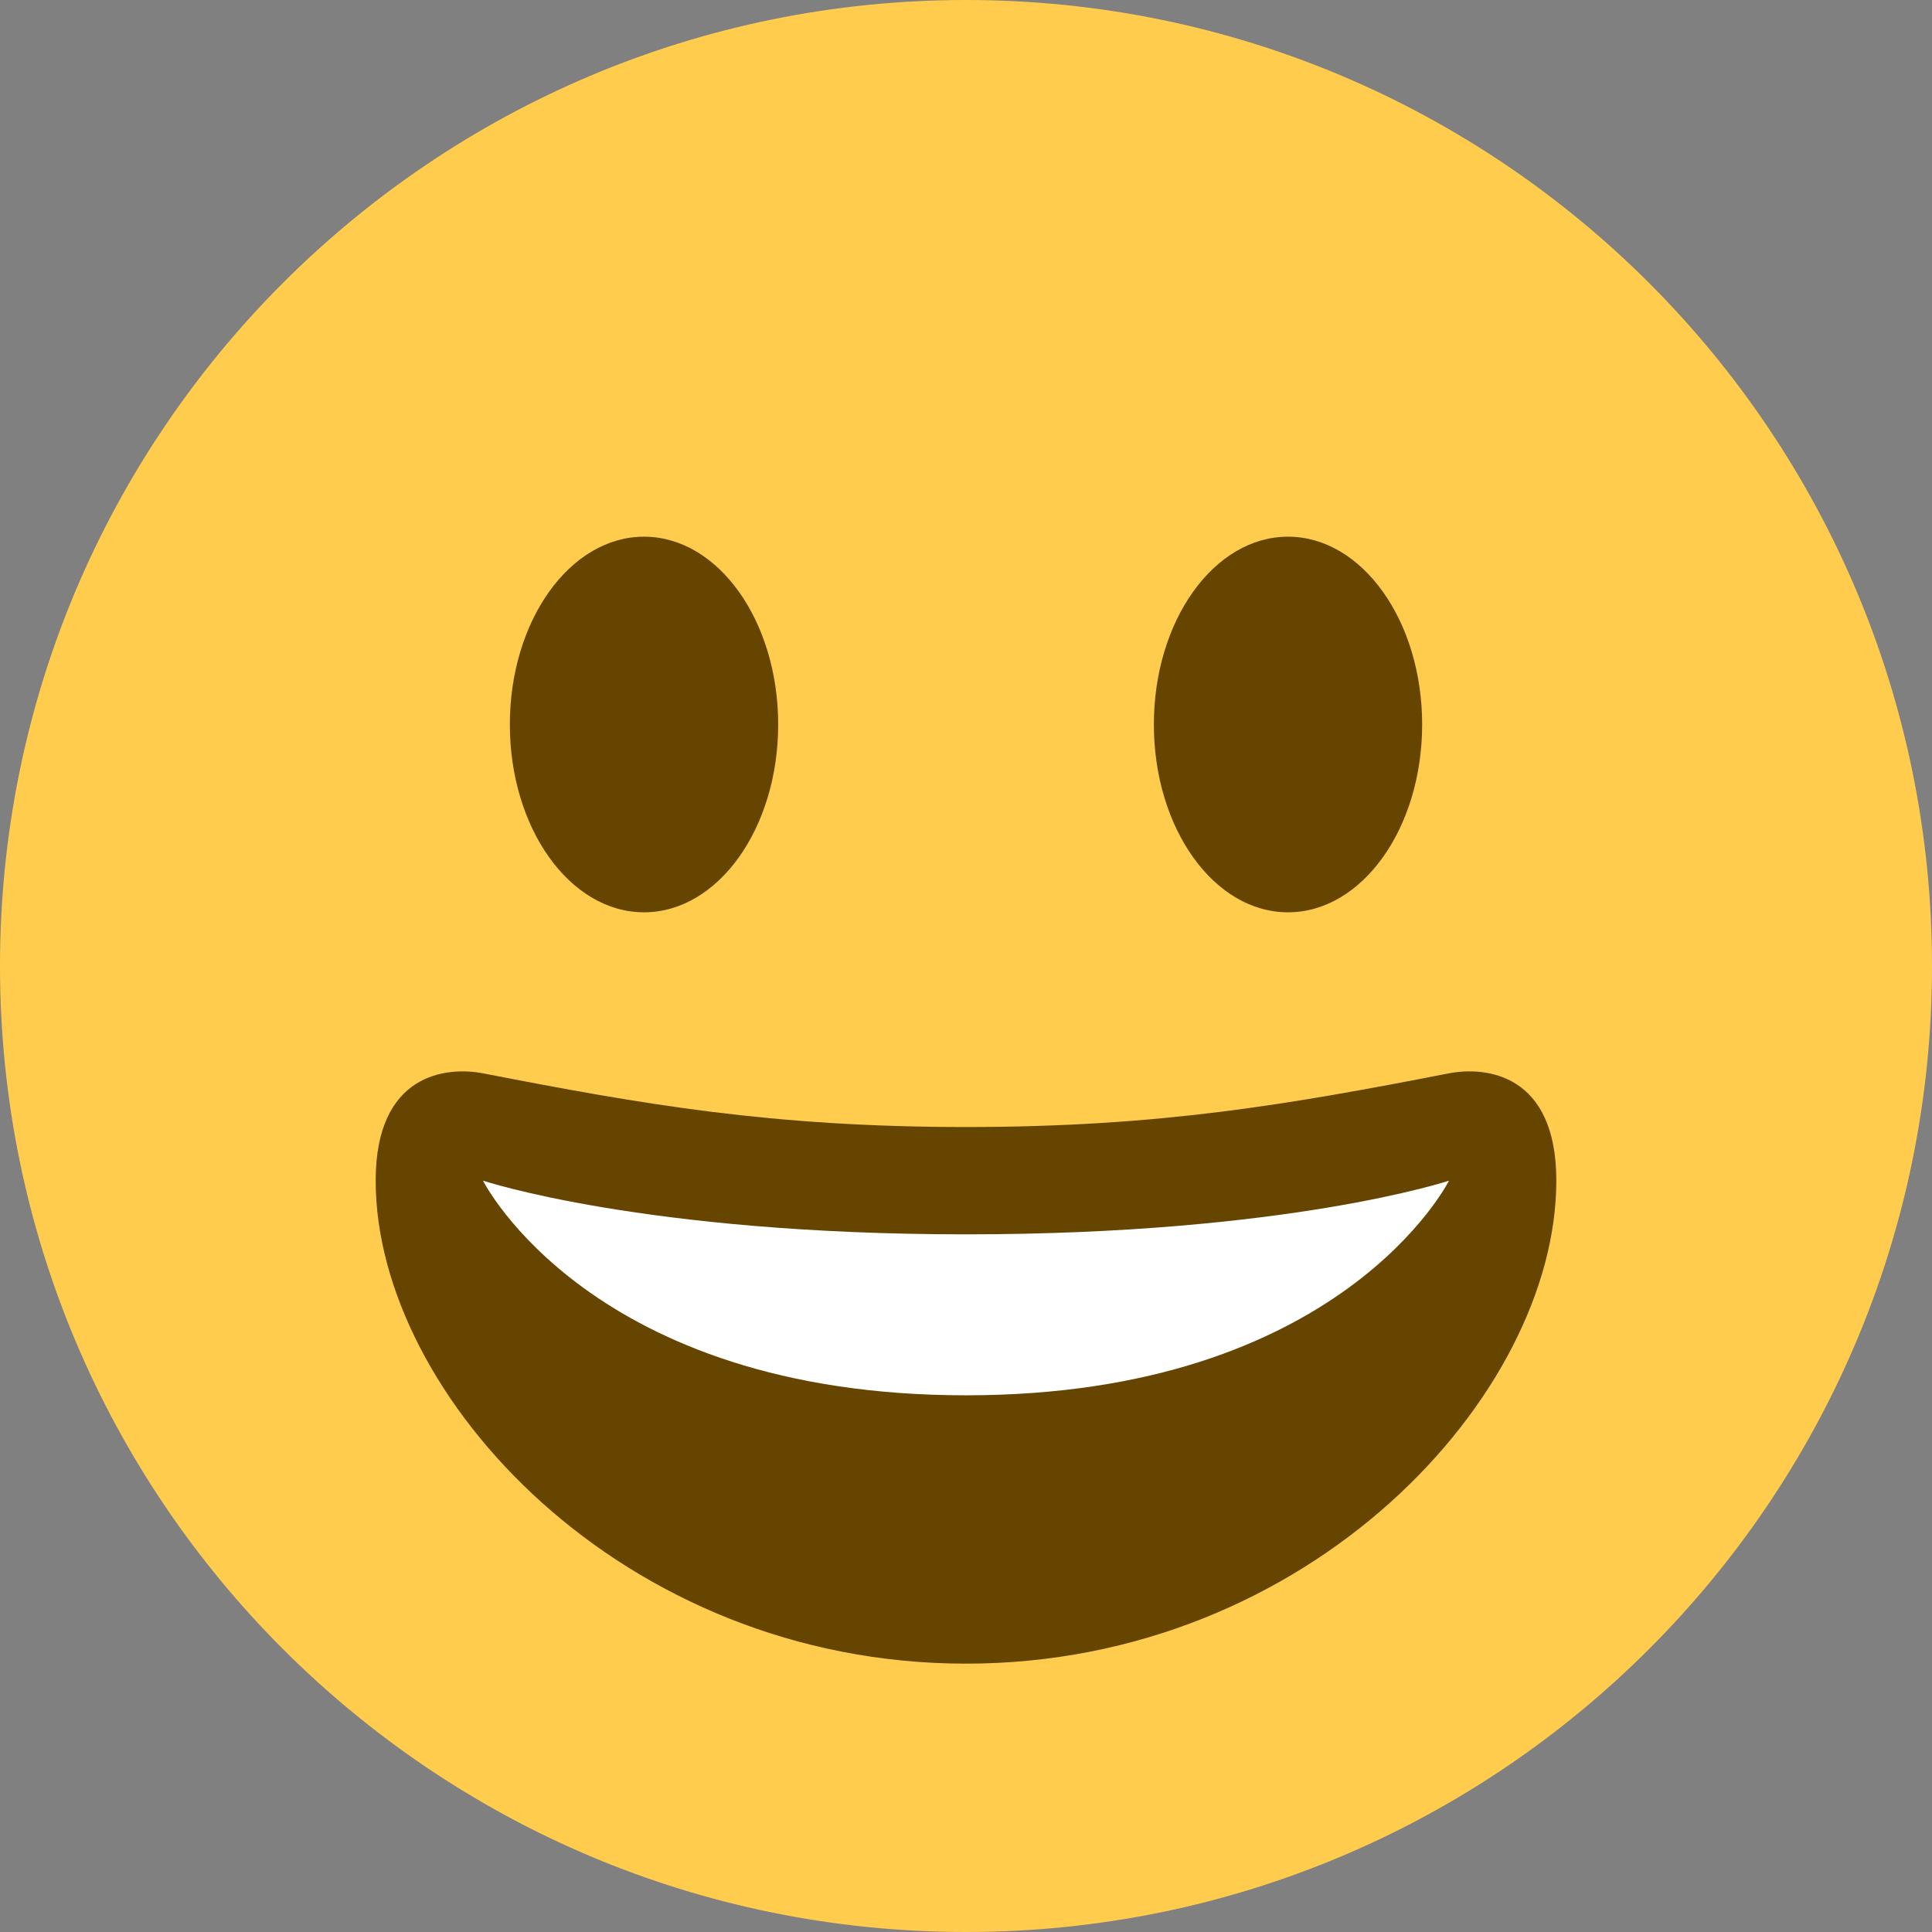 <svg width="38" height="38" viewBox="0 0 38 38" fill="none" xmlns="http://www.w3.org/2000/svg">
<rect x="0" y="0" width="38" height="38" fill="#808080" stroke="none"/>
<path d="M19 38C29.493 38 38 29.493 38 19C38 8.507 29.493 0 19 0C8.507 0 0 8.507 0 19C0 29.493 8.507 38 19 38Z" fill="#FFCC4D"/>
<path d="M19 22.167C15.176 22.167 12.638 21.721 9.5 21.111C8.783 20.973 7.389 21.111 7.389 23.222C7.389 27.444 12.239 32.722 19 32.722C25.76 32.722 30.611 27.444 30.611 23.222C30.611 21.111 29.217 20.972 28.5 21.111C25.362 21.721 22.824 22.167 19 22.167Z" fill="#664500"/>
<path d="M9.5 23.222C9.5 23.222 12.667 24.278 19 24.278C25.333 24.278 28.5 23.222 28.5 23.222C28.5 23.222 26.389 27.444 19 27.444C11.611 27.444 9.5 23.222 9.5 23.222Z" fill="white"/>
<path d="M12.667 17.944C14.124 17.944 15.306 16.29 15.306 14.25C15.306 12.21 14.124 10.556 12.667 10.556C11.209 10.556 10.028 12.21 10.028 14.25C10.028 16.29 11.209 17.944 12.667 17.944Z" fill="#664500"/>
<path d="M25.333 17.944C26.791 17.944 27.972 16.29 27.972 14.25C27.972 12.21 26.791 10.556 25.333 10.556C23.876 10.556 22.695 12.21 22.695 14.25C22.695 16.29 23.876 17.944 25.333 17.944Z" fill="#664500"/>
</svg>
